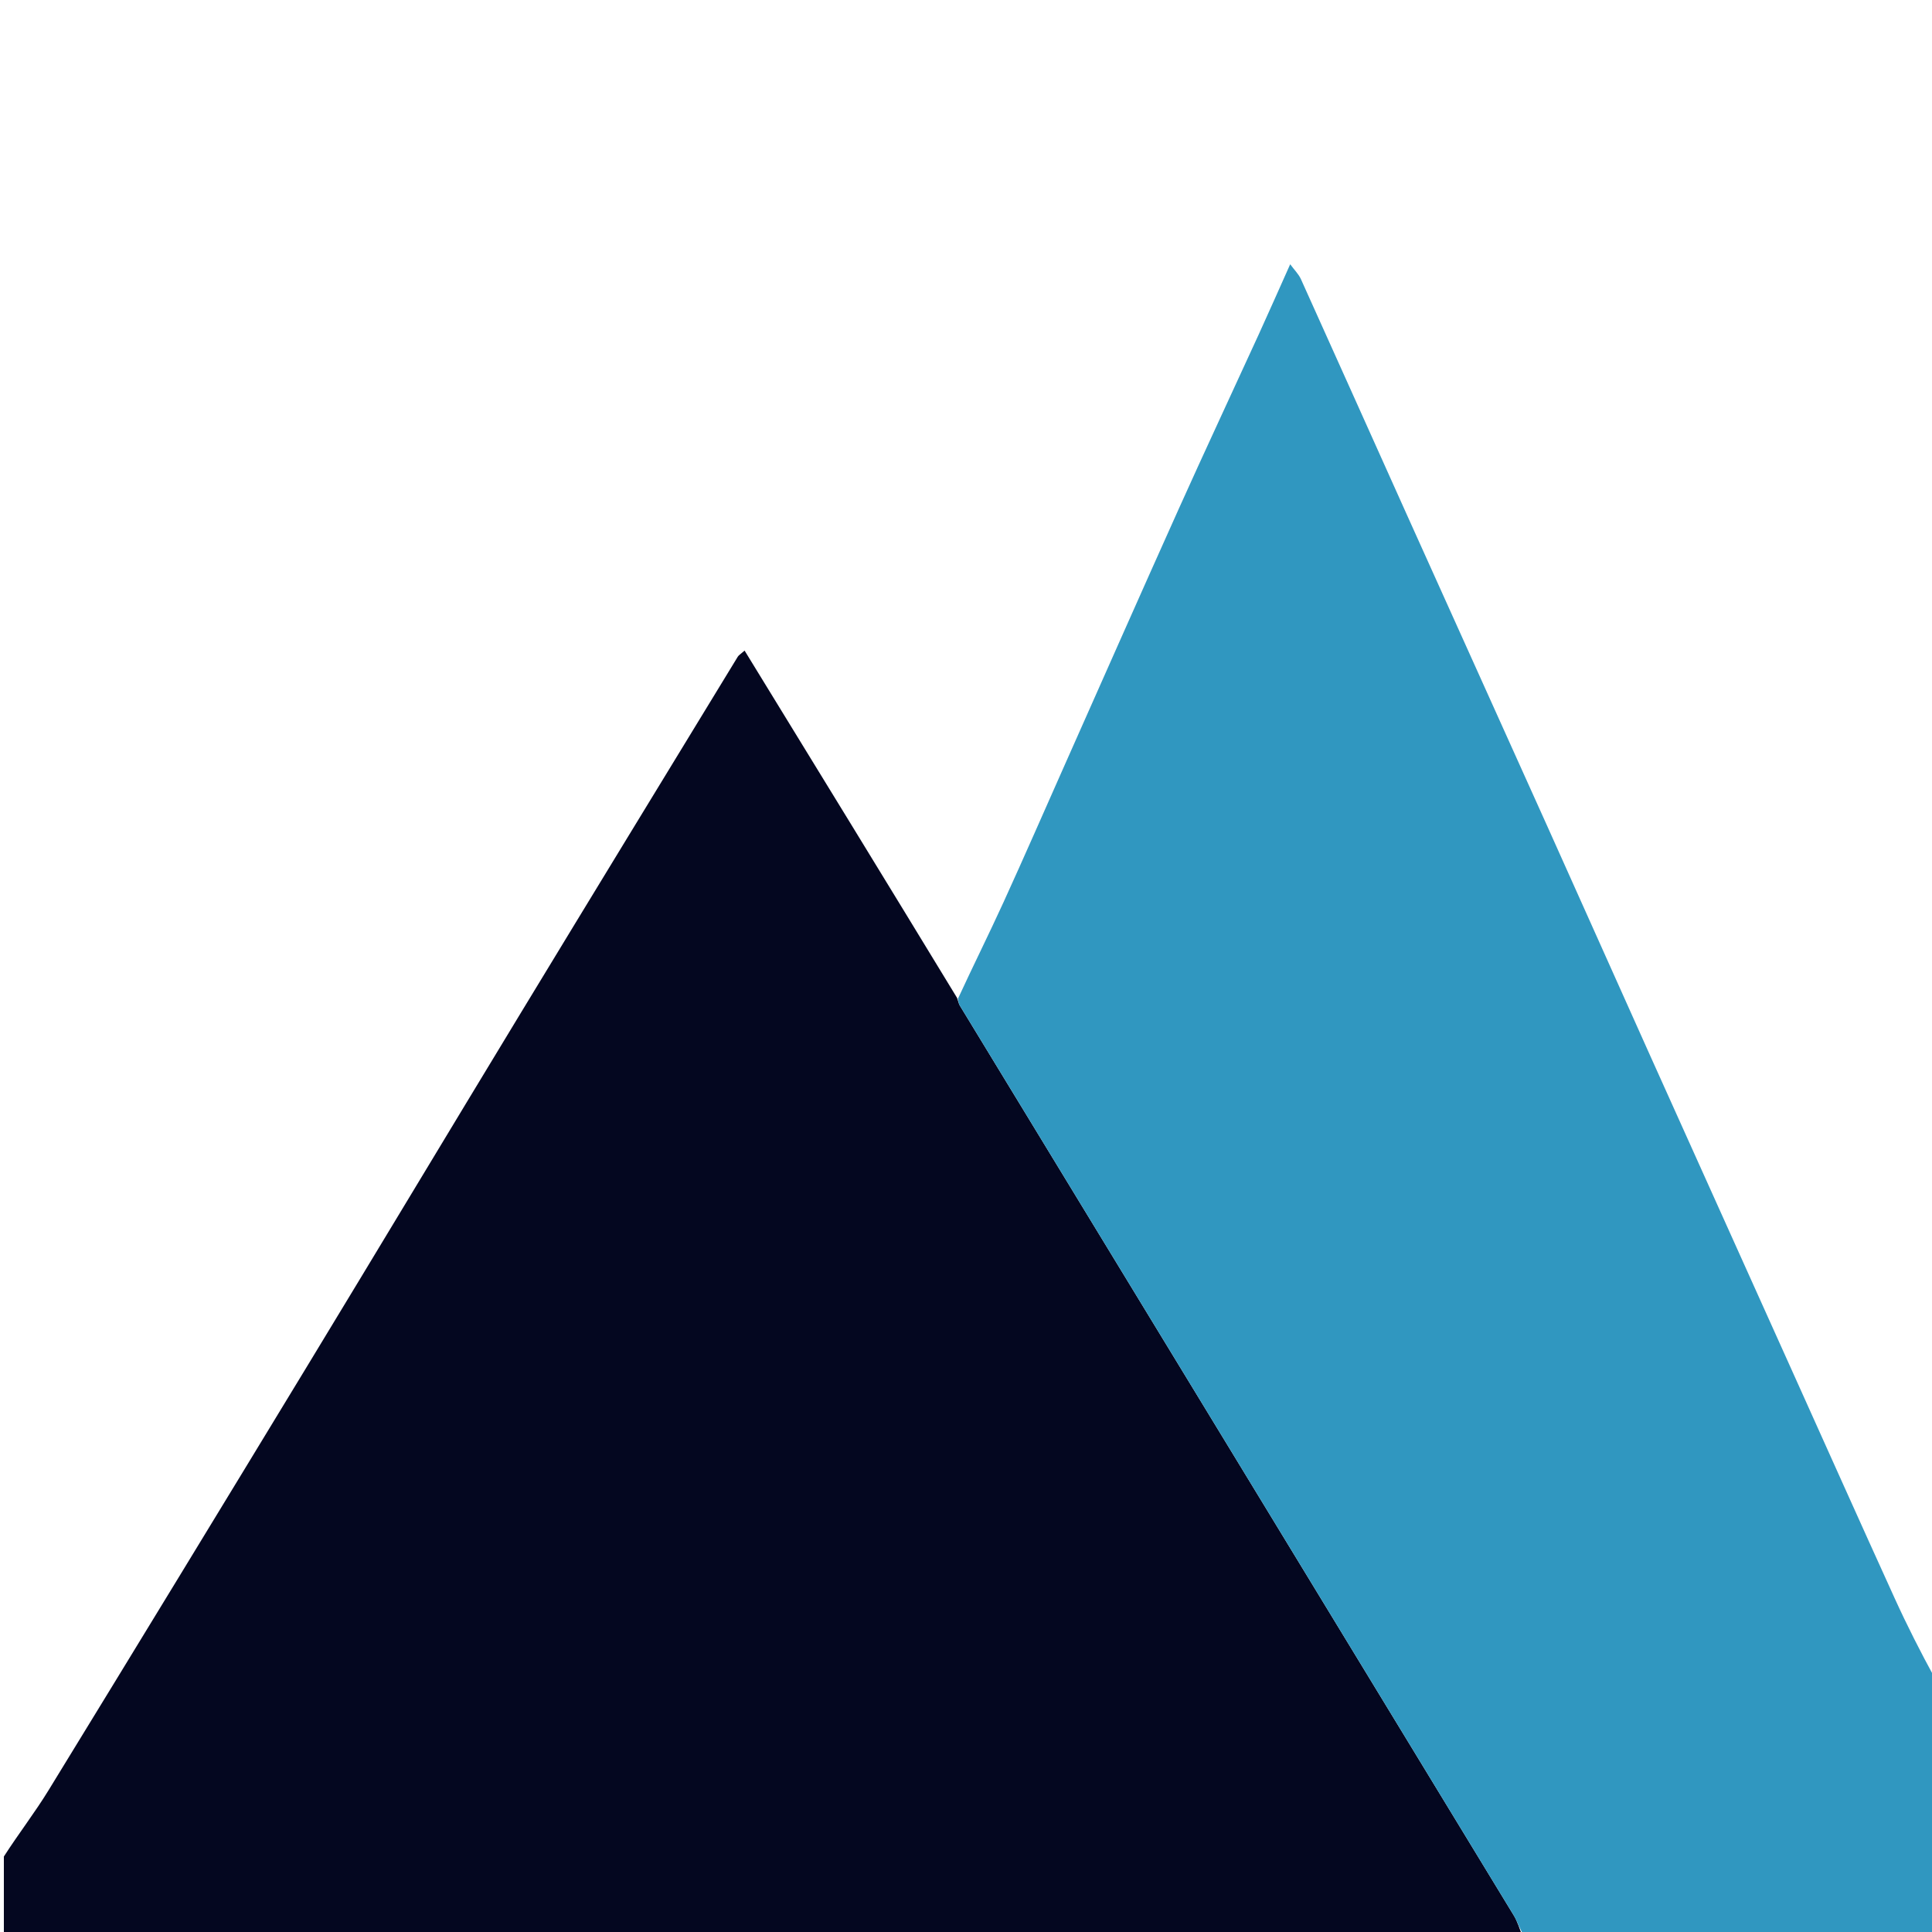 <svg version="1.1" id="Layer_1" xmlns="http://www.w3.org/2000/svg" xmlns:xlink="http://www.w3.org/1999/xlink" x="0px" y="0px"
	 width="100%" viewBox="0 0 500 500" xml:space="preserve">
<path fill="#040720" opacity="1" stroke="none" 
	d="
M1,480.469 
	C4.867,474.455 9.028,469.09 12.554,463.336 
	C34.95,426.798 57.249,390.201 79.494,353.571 
	C97.948,323.184 116.243,292.7 134.685,262.305 
	C153.382,231.49 172.171,200.73 190.936,169.956 
	C191.172,169.571 191.629,169.32 192.697,168.373 
	C211.043,198.279 229.248,227.956 247.677,258.234 
	C248.058,259.297 248.136,259.808 248.384,260.216 
	C296.181,338.716 343.996,417.206 391.769,495.721 
	C392.752,497.335 393.267,499.234 394,501 
	C263,501 132,501 1,501 
	C1,494.257 1,487.597 1,480.469 
z"/>
<path fill="#3097C0" opacity="1" stroke="none" 
	d="
M394.469,501 
	C393.267,499.234 392.752,497.335 391.769,495.721 
	C343.996,417.206 296.181,338.716 248.384,260.216 
	C248.136,259.808 248.058,259.297 247.906,258.481 
	C251.852,249.927 255.921,241.787 259.701,233.514 
	C265.124,221.648 270.334,209.684 275.637,197.764 
	C285.451,175.703 295.201,153.614 305.104,131.594 
	C311.867,116.557 318.86,101.625 325.719,86.632 
	C328.364,80.85 330.925,75.031 333.899,68.391 
	C334.986,69.872 336.088,70.938 336.675,72.237 
	C345.858,92.556 354.957,112.912 364.111,133.244 
	C376.204,160.104 388.346,186.941 400.432,213.804 
	C409.38,233.689 418.254,253.607 427.195,273.495 
	C439.199,300.199 451.237,326.887 463.26,353.582 
	C472.279,373.607 481.248,393.656 490.345,413.646 
	C493.564,420.72 497.095,427.653 500.742,434.325 
	C501,456.277 501,478.554 501,501 
	C465.646,501 430.292,501 394.469,501 
z"/>
</svg>